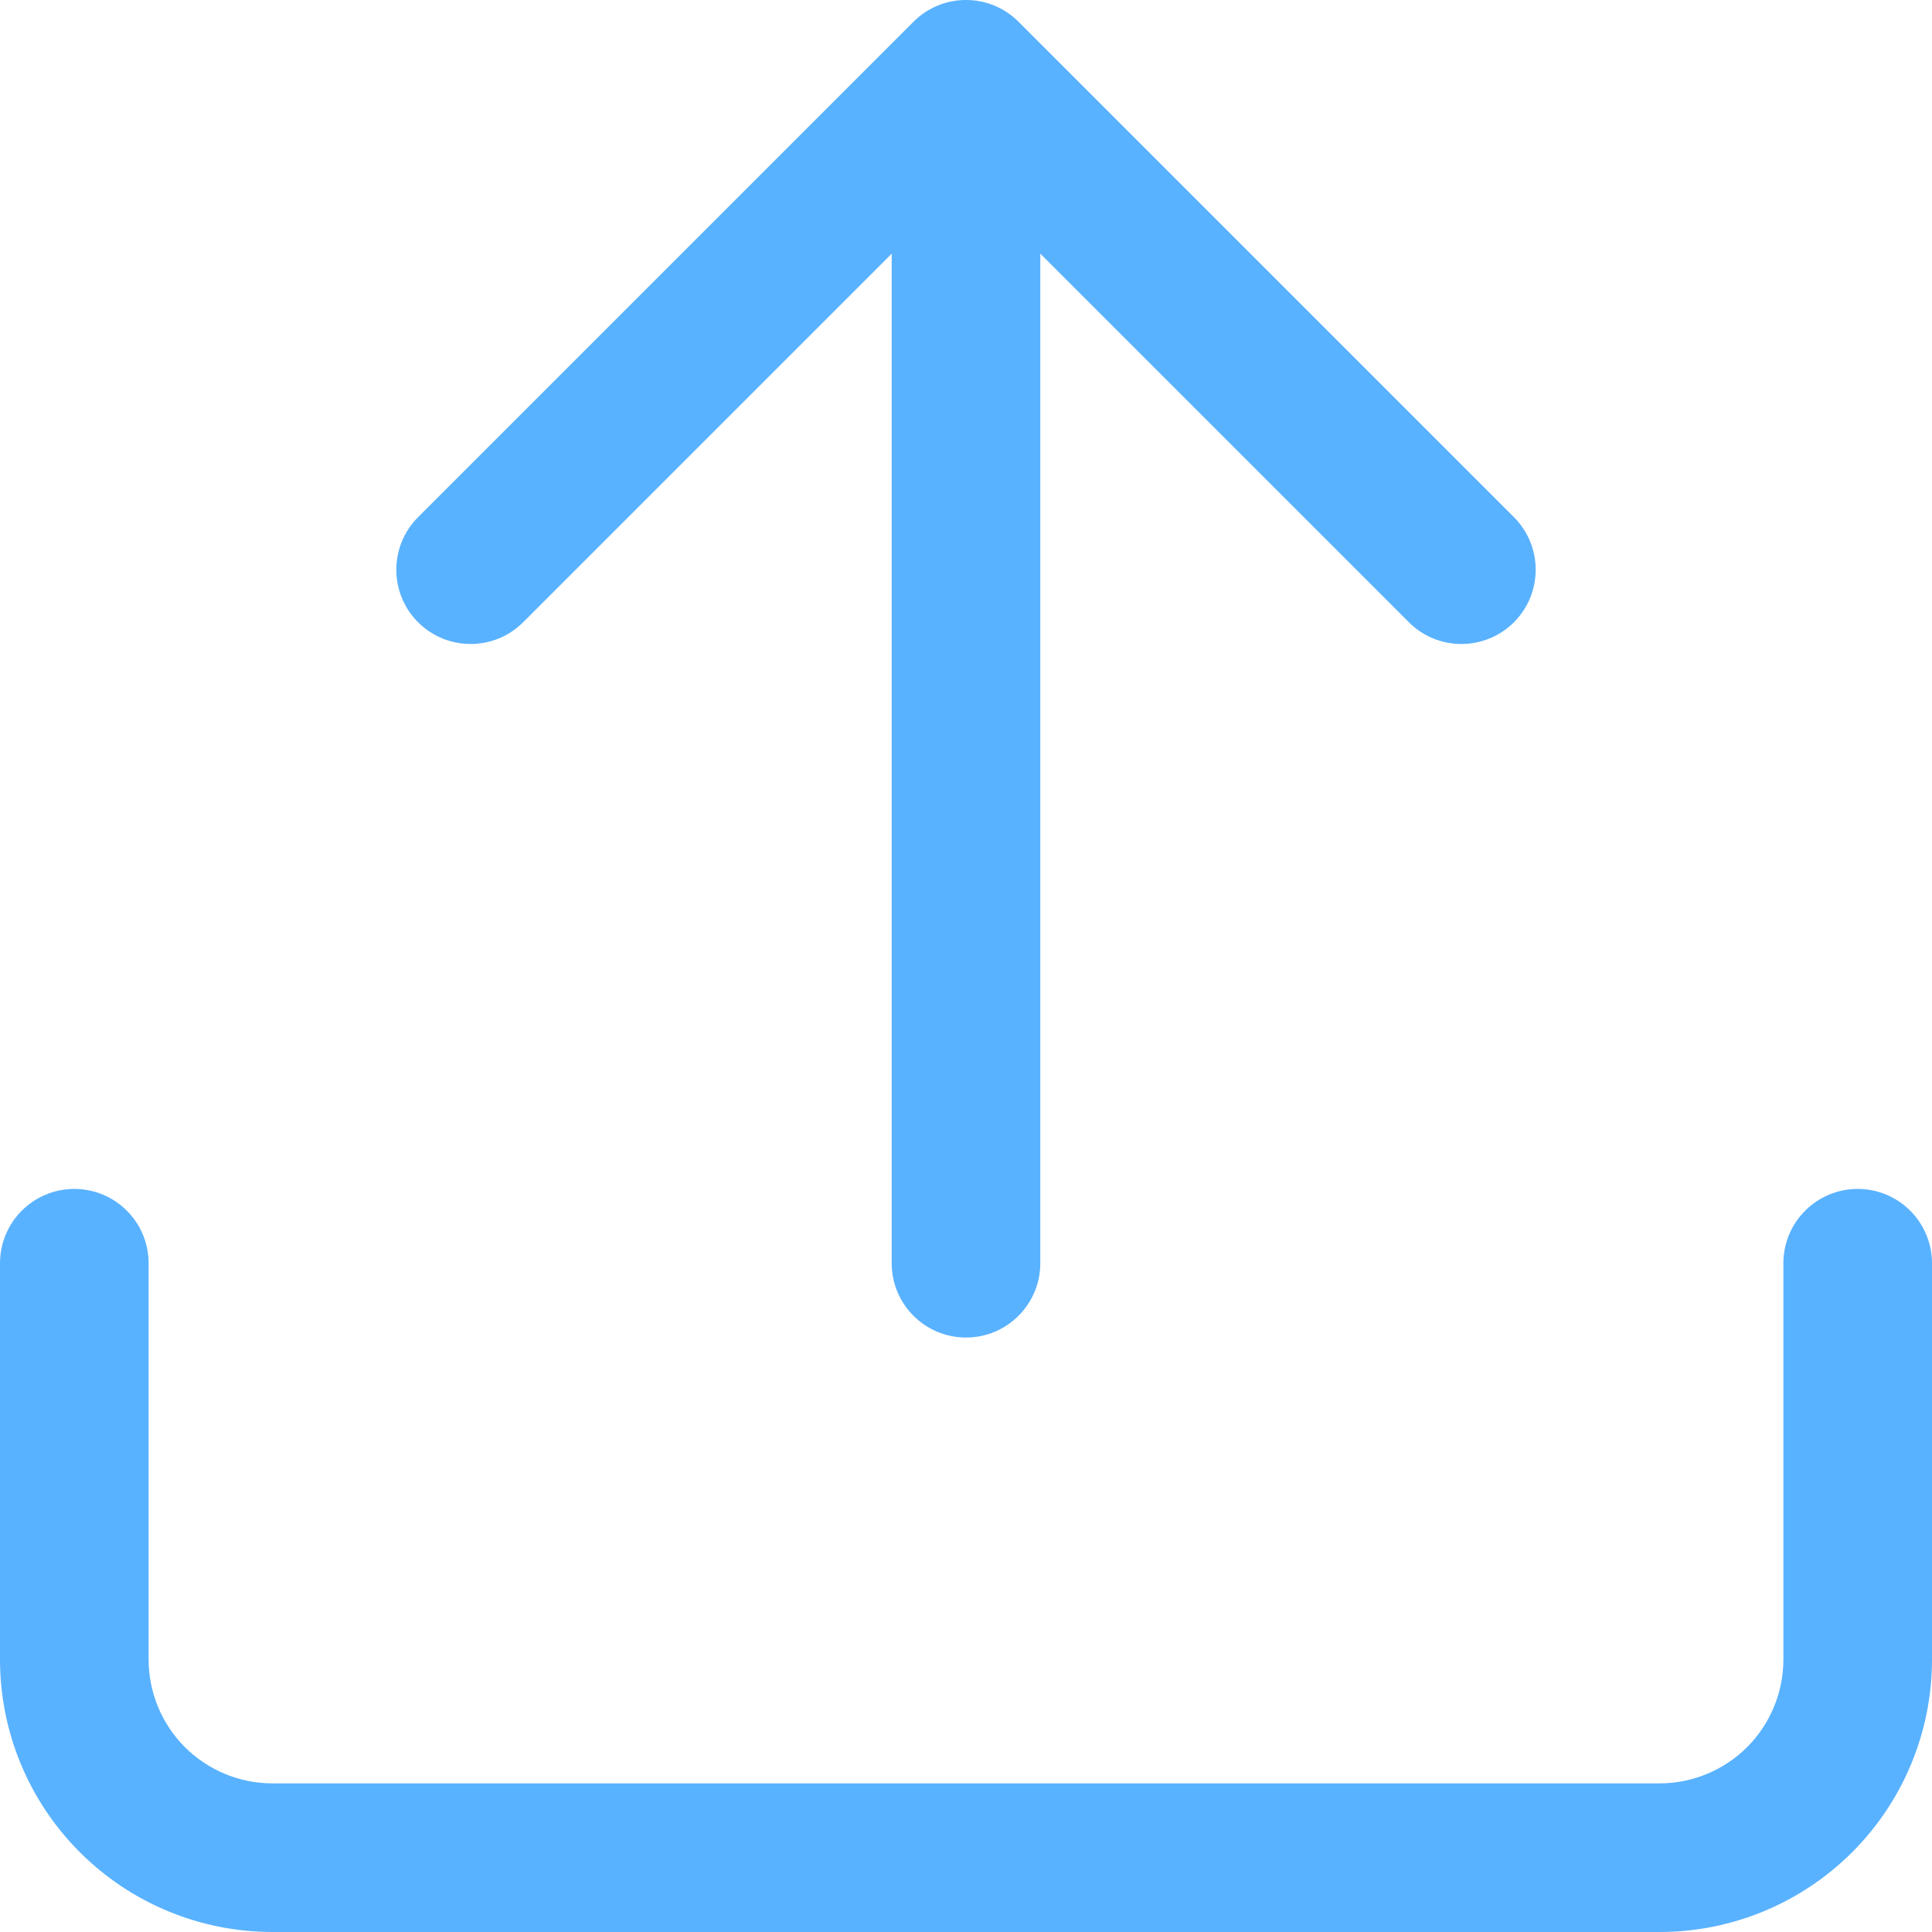 <svg width="26" height="26" viewBox="0 0 26 26" fill="none" xmlns="http://www.w3.org/2000/svg">
<path fill-rule="evenodd" clip-rule="evenodd" d="M12.293 0.293C12.683 -0.098 13.317 -0.098 13.707 0.293L20.374 6.96C20.764 7.35 20.764 7.983 20.374 8.374C19.983 8.764 19.35 8.764 18.96 8.374L14 3.414V17C14 17.552 13.552 18 13 18C12.448 18 12 17.552 12 17V3.414L7.04 8.374C6.65 8.764 6.017 8.764 5.626 8.374C5.236 7.983 5.236 7.35 5.626 6.96L12.293 0.293ZM1 16C1.552 16 2 16.448 2 17V22.333C2 22.775 2.176 23.199 2.488 23.512C2.801 23.824 3.225 24 3.667 24H22.333C22.775 24 23.199 23.824 23.512 23.512C23.824 23.199 24 22.775 24 22.333V17C24 16.448 24.448 16 25 16C25.552 16 26 16.448 26 17V22.333C26 23.306 25.614 24.238 24.926 24.926C24.238 25.614 23.306 26 22.333 26H3.667C2.694 26 1.762 25.614 1.074 24.926C0.386 24.238 0 23.306 0 22.333V17C0 16.448 0.448 16 1 16Z" fill="#59b2ff"/>
</svg>